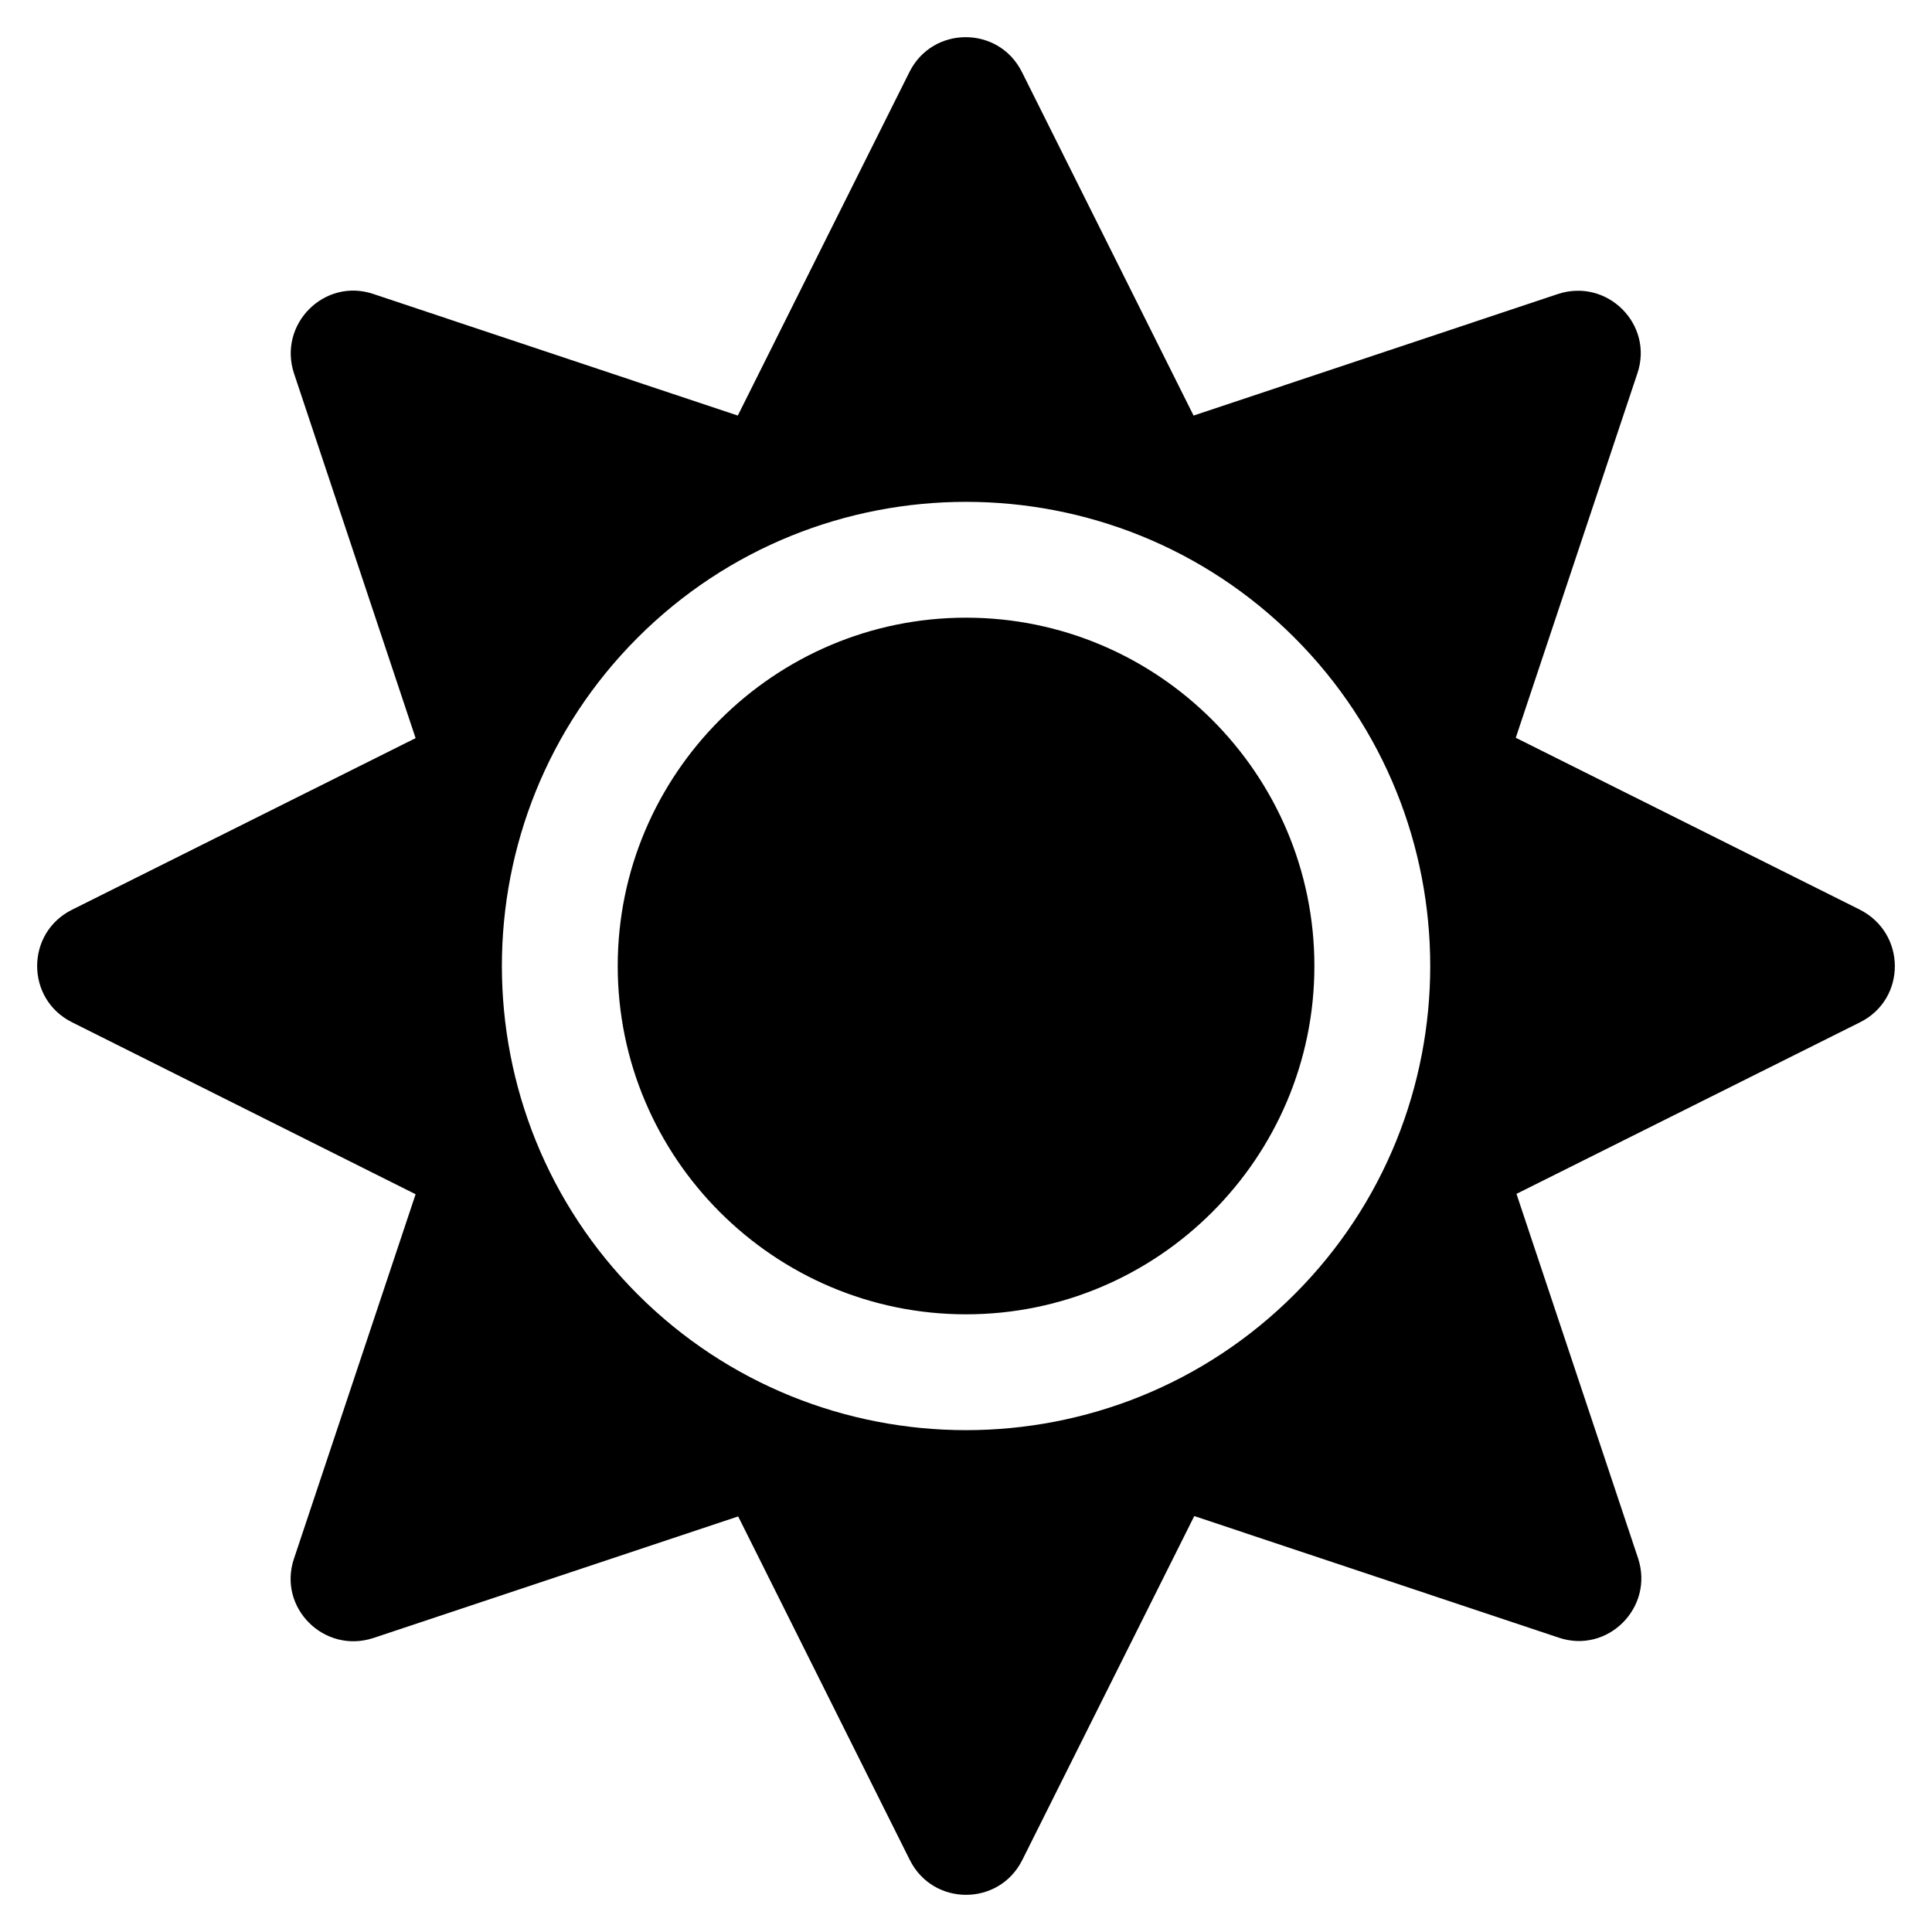 <svg viewBox="0 0 52 52" fill="none" xmlns="http://www.w3.org/2000/svg" class="theme-icon light-sun">
  <path d="M26.001 35.375C20.835 35.375 16.626 31.166 16.626 26C16.626 20.834 20.835 16.625 26.001 16.625C31.168 16.625 35.377 20.834 35.377 26C35.377 31.166 31.168 35.375 26.001 35.375ZM50.065 27.514L40.816 32.133L44.088 41.938C44.528 43.266 43.268 44.525 41.949 44.076L32.144 40.805L27.515 50.062C26.89 51.312 25.113 51.312 24.488 50.062L19.868 40.815L10.053 44.086C8.725 44.525 7.465 43.266 7.914 41.947L11.186 32.143L1.938 27.514C0.687 26.889 0.687 25.111 1.938 24.486L11.186 19.867L7.914 10.053C7.475 8.725 8.735 7.465 10.053 7.914L19.858 11.185L24.478 1.938C25.103 0.688 26.88 0.688 27.505 1.938L32.125 11.185L41.93 7.914C43.258 7.475 44.518 8.734 44.069 10.053L40.797 19.857L50.045 24.477C51.315 25.111 51.315 26.889 50.065 27.514ZM34.84 17.162C29.966 12.289 22.036 12.289 17.163 17.162C12.29 22.035 12.29 29.965 17.163 34.838C22.036 39.711 29.966 39.711 34.84 34.838C39.713 29.965 39.713 22.035 34.84 17.162Z" fill="black"></path>
</svg>